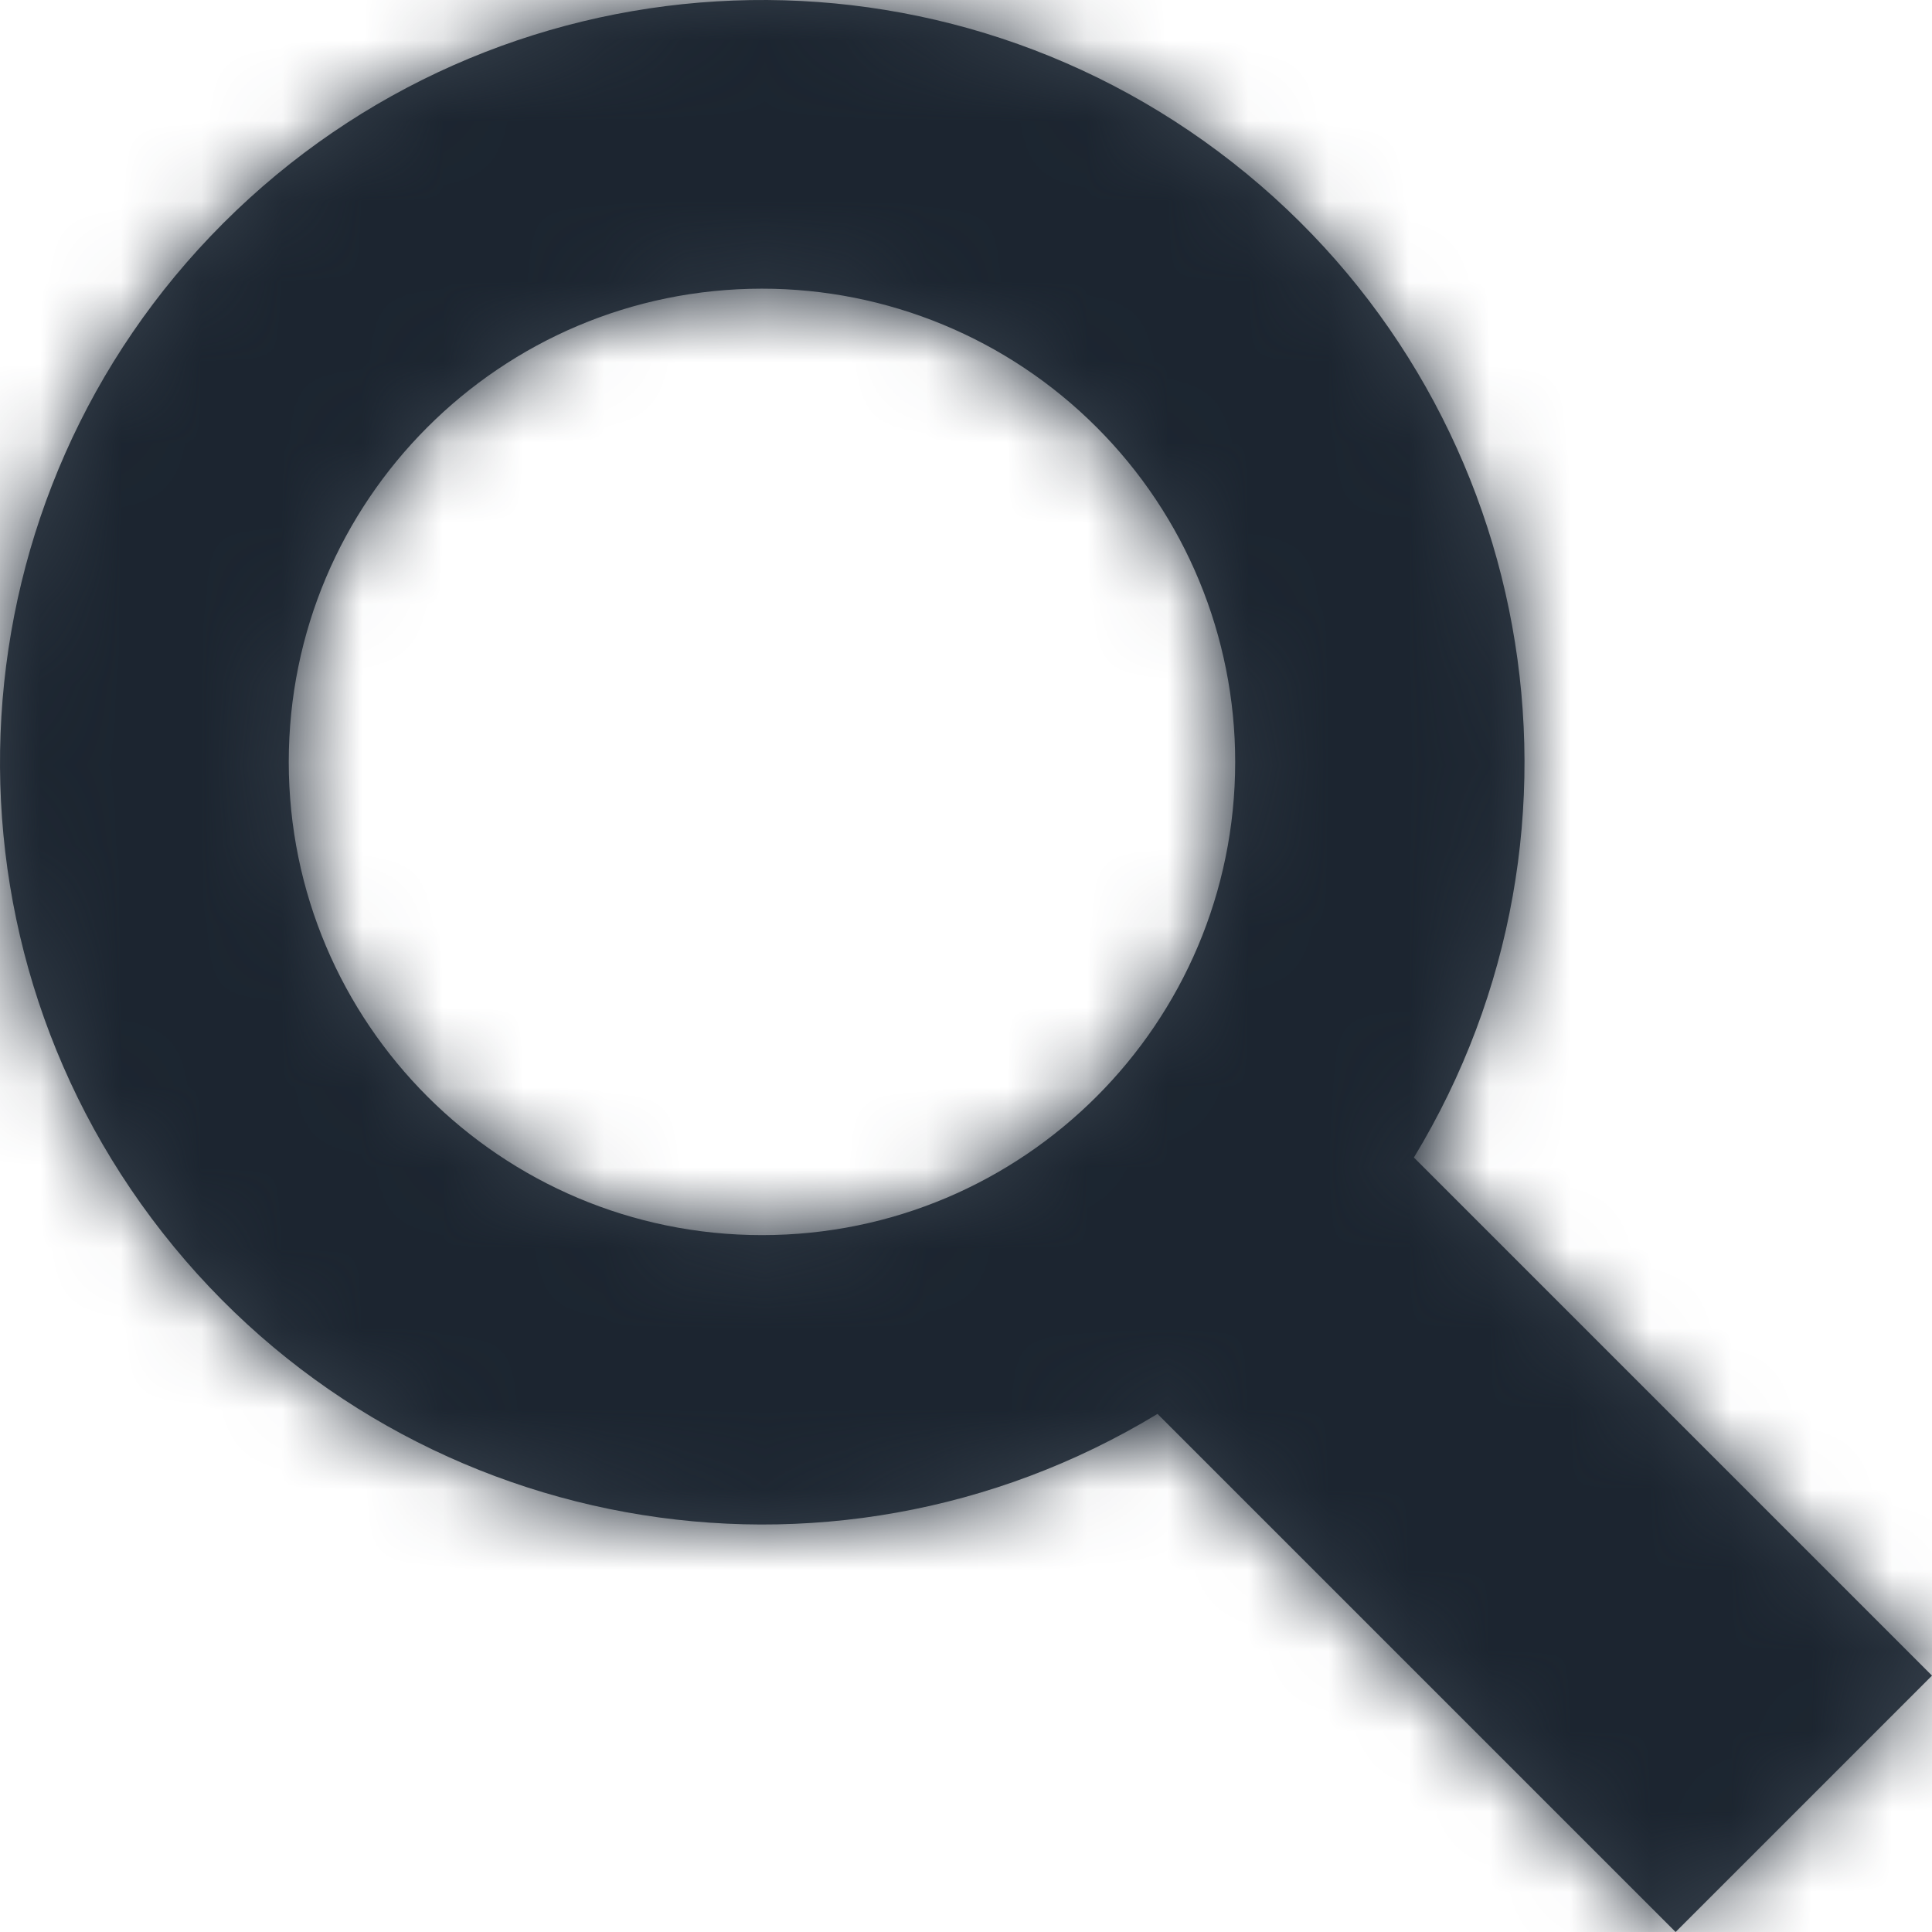 <?xml version="1.0" encoding="UTF-8"?>
<svg width="24px" height="24px" viewBox="0 0 24 24" version="1.1" xmlns="http://www.w3.org/2000/svg" xmlns:xlink="http://www.w3.org/1999/xlink">
    <title>Search</title>
    <defs>
        <path d="M24,20.815 L20.815,24 L14.379,17.564 C10.283,20.049 4.977,19.083 2.02,15.314 C-0.938,11.545 -0.614,6.161 2.773,2.773 C6.161,-0.614 11.545,-0.938 15.314,2.02 C19.083,4.977 20.049,10.283 17.564,14.379 L24,20.815 Z M9.464,3.586 C6.218,3.586 3.587,6.219 3.587,9.465 C3.588,12.712 6.22,15.343 9.466,15.343 C12.713,15.343 15.344,12.711 15.344,9.464 C15.344,7.905 14.725,6.409 13.622,5.307 C12.519,4.204 11.024,3.585 9.464,3.586 L9.464,3.586 Z" id="path-1"></path>
    </defs>
    <g id="Icons---In-Use-(ME)" stroke="none" stroke-width="1" fill="none" fill-rule="evenodd">
        <g id="Icons" transform="translate(-541, -496)">
            <g id="Search" transform="translate(541, 496)">
                <rect id="Rectangle-3" x="0" y="0" width="24" height="24"></rect>
                <mask id="mask-2" fill="white">
                    <use xlink:href="#path-1"></use>
                </mask>
                <use fill="#38424D" xlink:href="#path-1"></use>
                <g id="Group" mask="url(#mask-2)" fill="#1C2530">
                    <g id="💟-Icon-Style">
                        <rect id="Rectangle-2" x="0" y="0" width="24" height="24"></rect>
                    </g>
                </g>
            </g>
        </g>
    </g>
</svg>